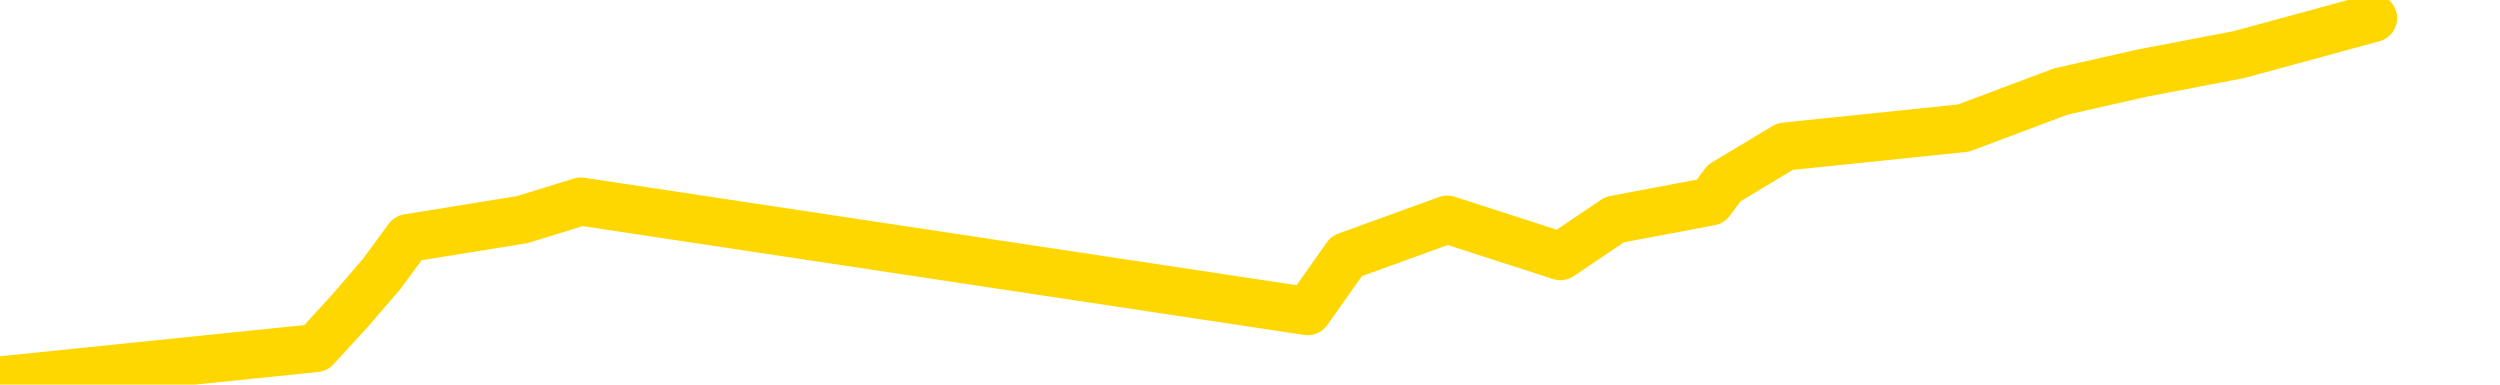 <svg xmlns="http://www.w3.org/2000/svg" version="1.1" viewBox="0 0 6500 1000">
	<path fill="none" stroke="gold" stroke-width="125" stroke-linecap="round" stroke-linejoin="round" d="M0 2858  L-8877 2858 L-8465 2763 L-8241 2810 L-8183 2763 L-8146 2667 L-7961 2572 L-7471 2477 L-7178 2429 L-6866 2382 L-6632 2286 L-6578 2191 L-6519 2096 L-6366 2048 L-6326 2000 L-6193 1953 L-5900 2000 L-5360 1953 L-4749 1858 L-4701 1953 L-4061 1858 L-4028 1905 L-3503 1810 L-3370 1762 L-2980 1572 L-2652 1476 L-2534 1381 L-2323 1476 L-1606 1429 L-1036 1381 L-929 1333 L-755 1238 L-533 1143 L-132 1095 L-106 1000 L821 905 L909 809 L991 714 L1061 619 L1358 571 L1510 524 L3400 809 L3501 666 L3763 571 L4057 666 L4198 571 L4447 524 L4483 476 L4641 381 L5105 333 L5358 238 L5570 190 L5821 142 L6170 47" />
</svg>
